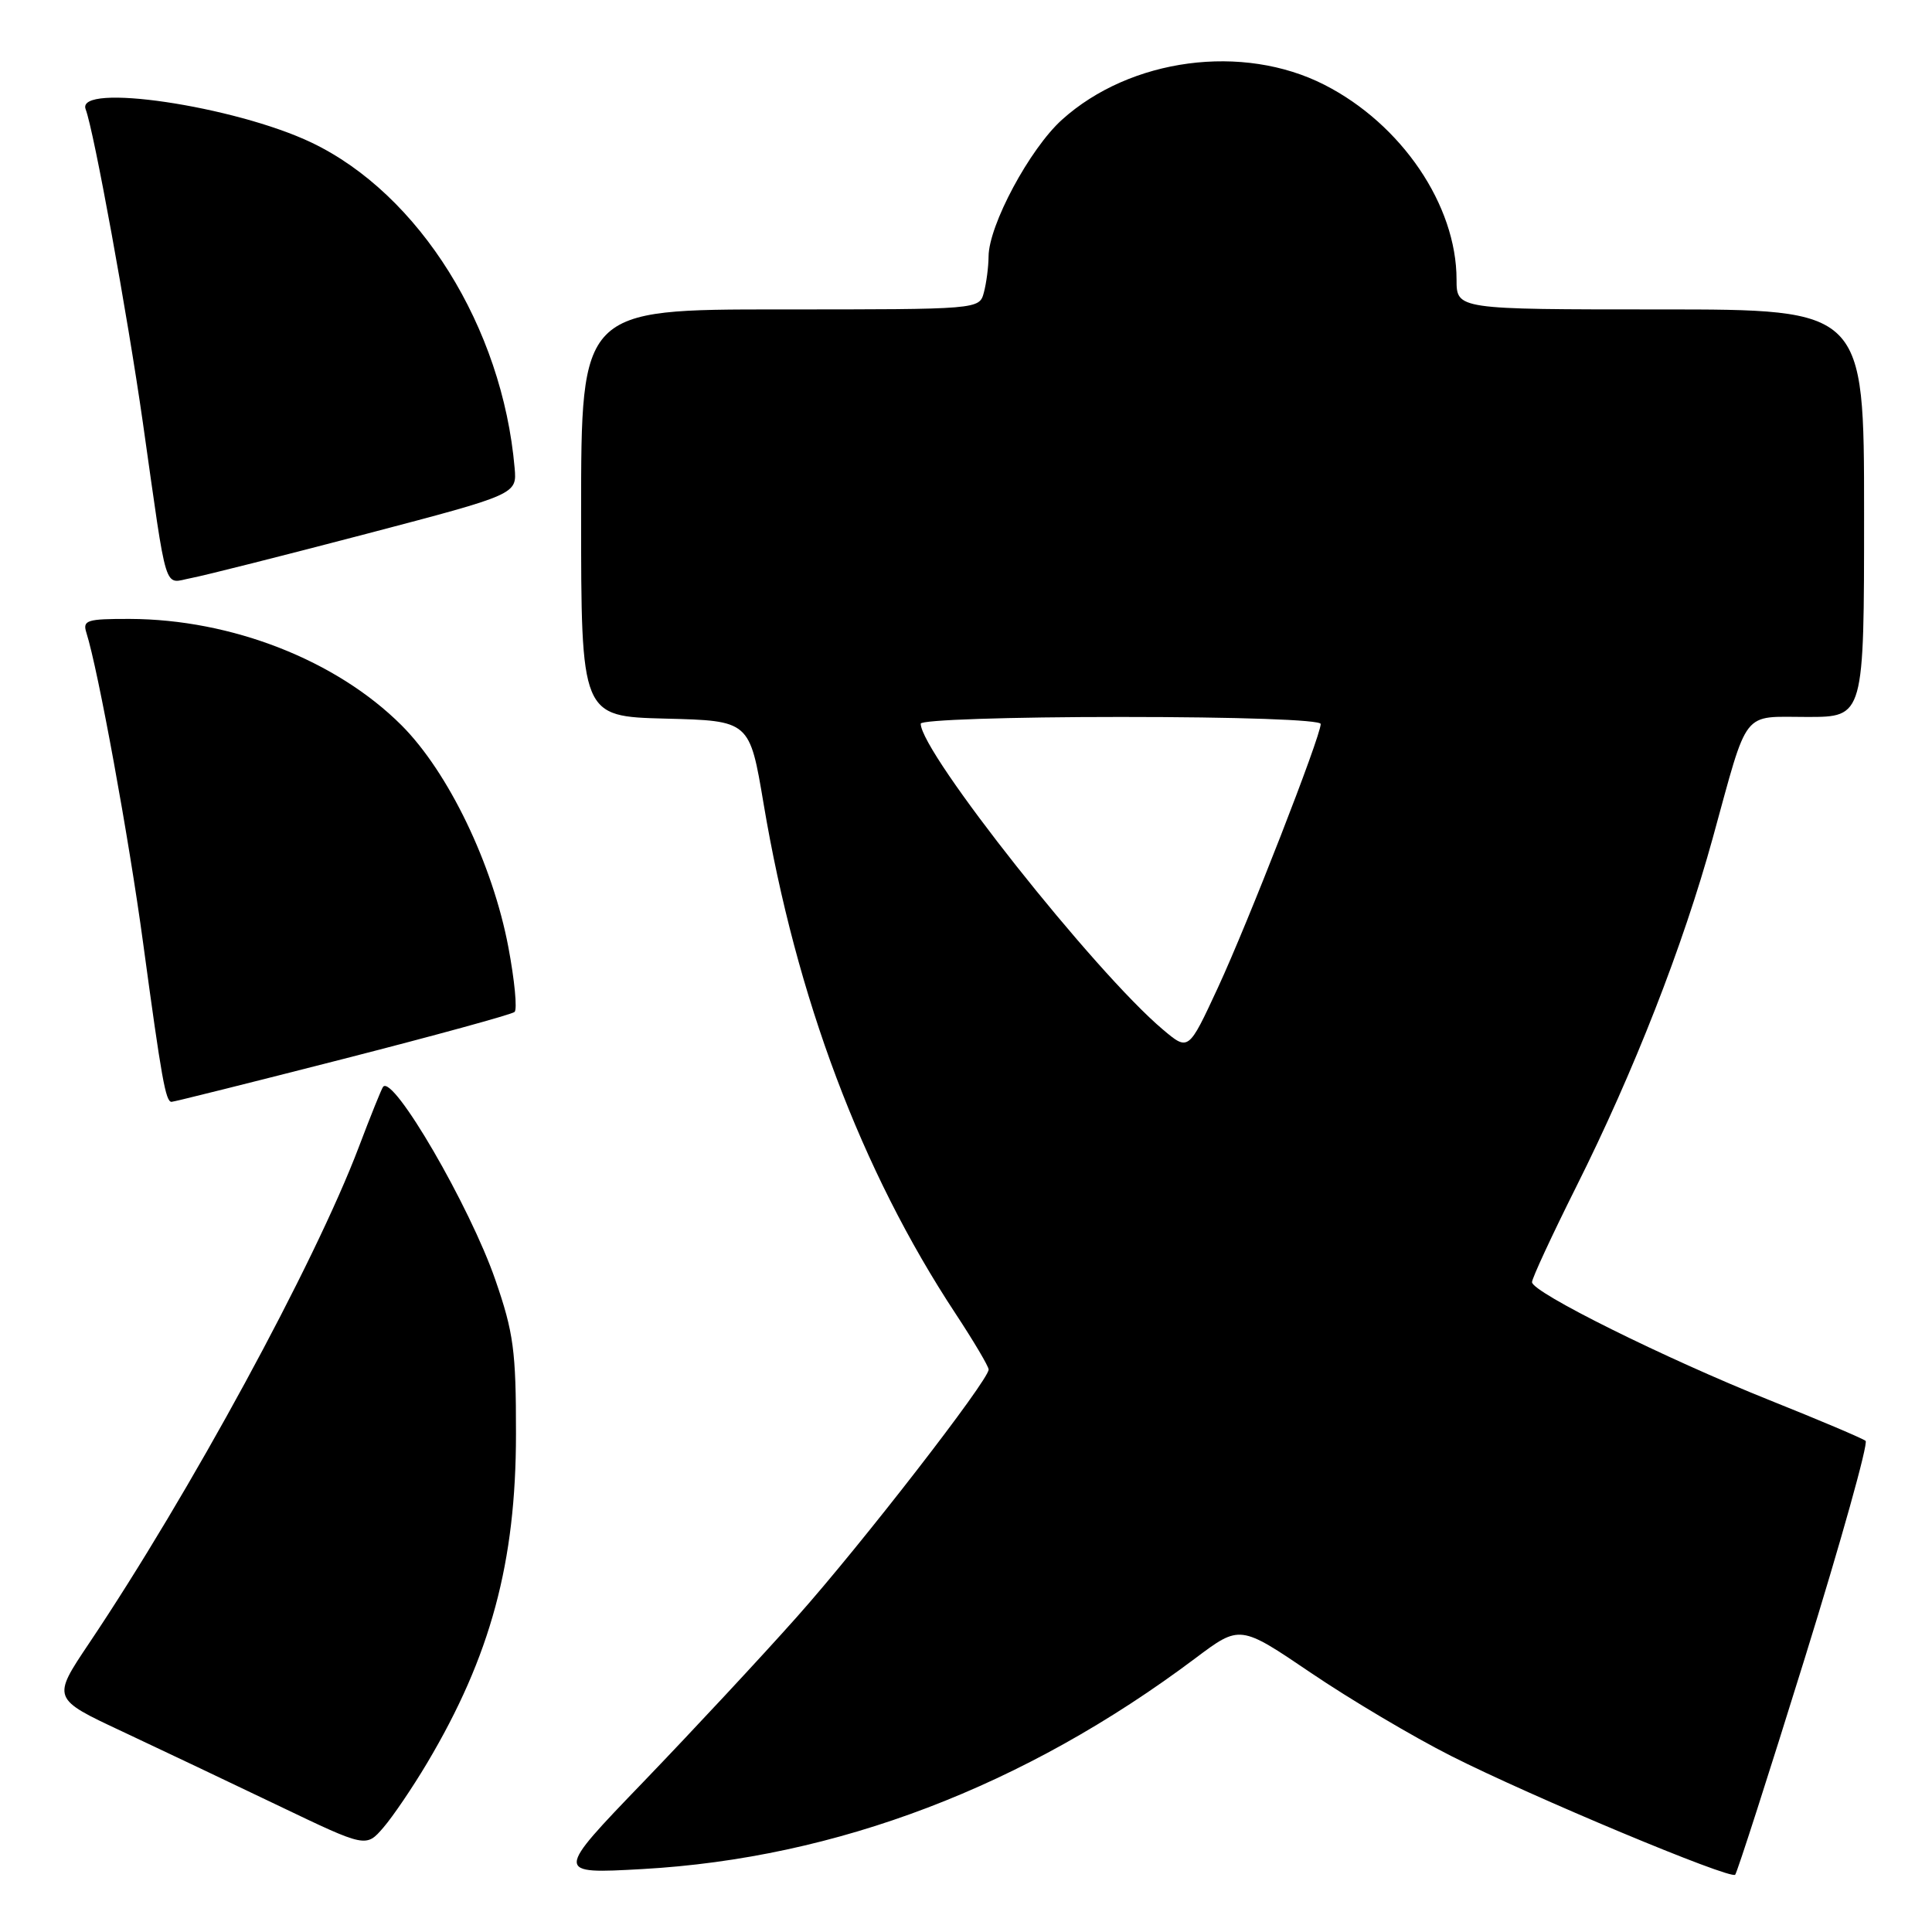 <?xml version="1.0" encoding="UTF-8" standalone="no"?>
<!DOCTYPE svg PUBLIC "-//W3C//DTD SVG 1.1//EN" "http://www.w3.org/Graphics/SVG/1.1/DTD/svg11.dtd" >
<svg xmlns="http://www.w3.org/2000/svg" xmlns:xlink="http://www.w3.org/1999/xlink" version="1.1" viewBox="0 0 256 256">
 <g >
 <path fill="currentColor"
d=" M 239.14 219.73 C 243.96 204.20 247.58 191.24 247.20 190.92 C 246.81 190.60 241.10 188.18 234.50 185.54 C 220.61 179.98 203.00 171.24 203.00 169.89 C 203.00 169.38 205.64 163.69 208.87 157.23 C 216.50 141.99 223.01 125.35 226.96 111.00 C 231.73 93.67 230.69 95.00 239.48 95.00 C 247.00 95.00 247.00 95.00 247.00 68.00 C 247.00 41.00 247.00 41.00 220.00 41.00 C 193.00 41.00 193.00 41.00 193.00 37.04 C 193.00 27.19 185.72 16.45 175.50 11.24 C 164.68 5.72 149.78 7.70 140.71 15.87 C 136.44 19.73 131.01 29.84 130.99 34.00 C 130.98 35.38 130.70 37.51 130.37 38.75 C 129.77 41.00 129.77 41.00 103.38 41.00 C 77.00 41.00 77.00 41.00 77.00 67.97 C 77.00 94.93 77.00 94.93 88.17 95.22 C 99.33 95.50 99.33 95.50 101.18 106.50 C 105.50 132.19 114.12 155.11 126.62 174.07 C 129.03 177.73 131.00 181.06 131.00 181.47 C 131.00 182.89 114.11 204.69 105.59 214.25 C 100.88 219.55 91.72 229.38 85.26 236.10 C 73.50 248.31 73.50 248.31 85.13 247.66 C 110.86 246.21 135.75 236.72 158.40 219.72 C 164.30 215.29 164.30 215.29 173.69 221.65 C 178.85 225.15 187.22 230.12 192.29 232.68 C 202.99 238.09 229.26 249.07 229.92 248.41 C 230.17 248.16 234.32 235.26 239.14 219.73 Z  M 56.59 233.62 C 65.01 219.46 68.37 207.02 68.37 190.00 C 68.38 178.98 68.05 176.57 65.64 169.60 C 62.27 159.84 52.08 142.32 50.76 144.01 C 50.55 144.28 49.10 147.88 47.54 152.00 C 41.67 167.48 25.11 197.93 11.78 217.78 C 6.89 225.07 6.89 225.07 16.20 229.43 C 21.31 231.83 30.68 236.28 37.00 239.31 C 48.50 244.82 48.50 244.82 50.80 242.16 C 52.06 240.70 54.67 236.85 56.59 233.62 Z  M 45.40 140.34 C 57.55 137.23 67.81 134.42 68.18 134.09 C 68.56 133.77 68.19 129.90 67.36 125.50 C 65.28 114.50 59.41 102.32 53.21 96.11 C 44.57 87.48 30.69 82.05 17.18 82.01 C 11.49 82.00 10.92 82.18 11.45 83.85 C 13.00 88.73 17.09 111.10 18.97 125.00 C 21.41 142.98 21.95 146.00 22.73 146.00 C 23.04 146.00 33.24 143.45 45.40 140.34 Z  M 48.50 70.75 C 68.50 65.50 68.50 65.50 68.19 62.00 C 66.57 43.34 55.56 25.71 41.27 18.89 C 31.08 14.03 9.99 10.91 11.35 14.48 C 12.44 17.32 16.88 41.65 18.93 56.00 C 22.24 79.27 21.63 77.29 25.31 76.60 C 27.07 76.27 37.50 73.63 48.50 70.75 Z  M 154.10 136.43 C 145.07 128.83 122.00 99.70 122.00 95.89 C 122.00 95.39 133.67 95.00 148.50 95.00 C 164.07 95.00 175.00 95.38 175.00 95.93 C 175.00 97.57 165.38 122.24 161.37 130.89 C 157.48 139.28 157.48 139.28 154.10 136.43 Z "/>
</g>
</svg>
